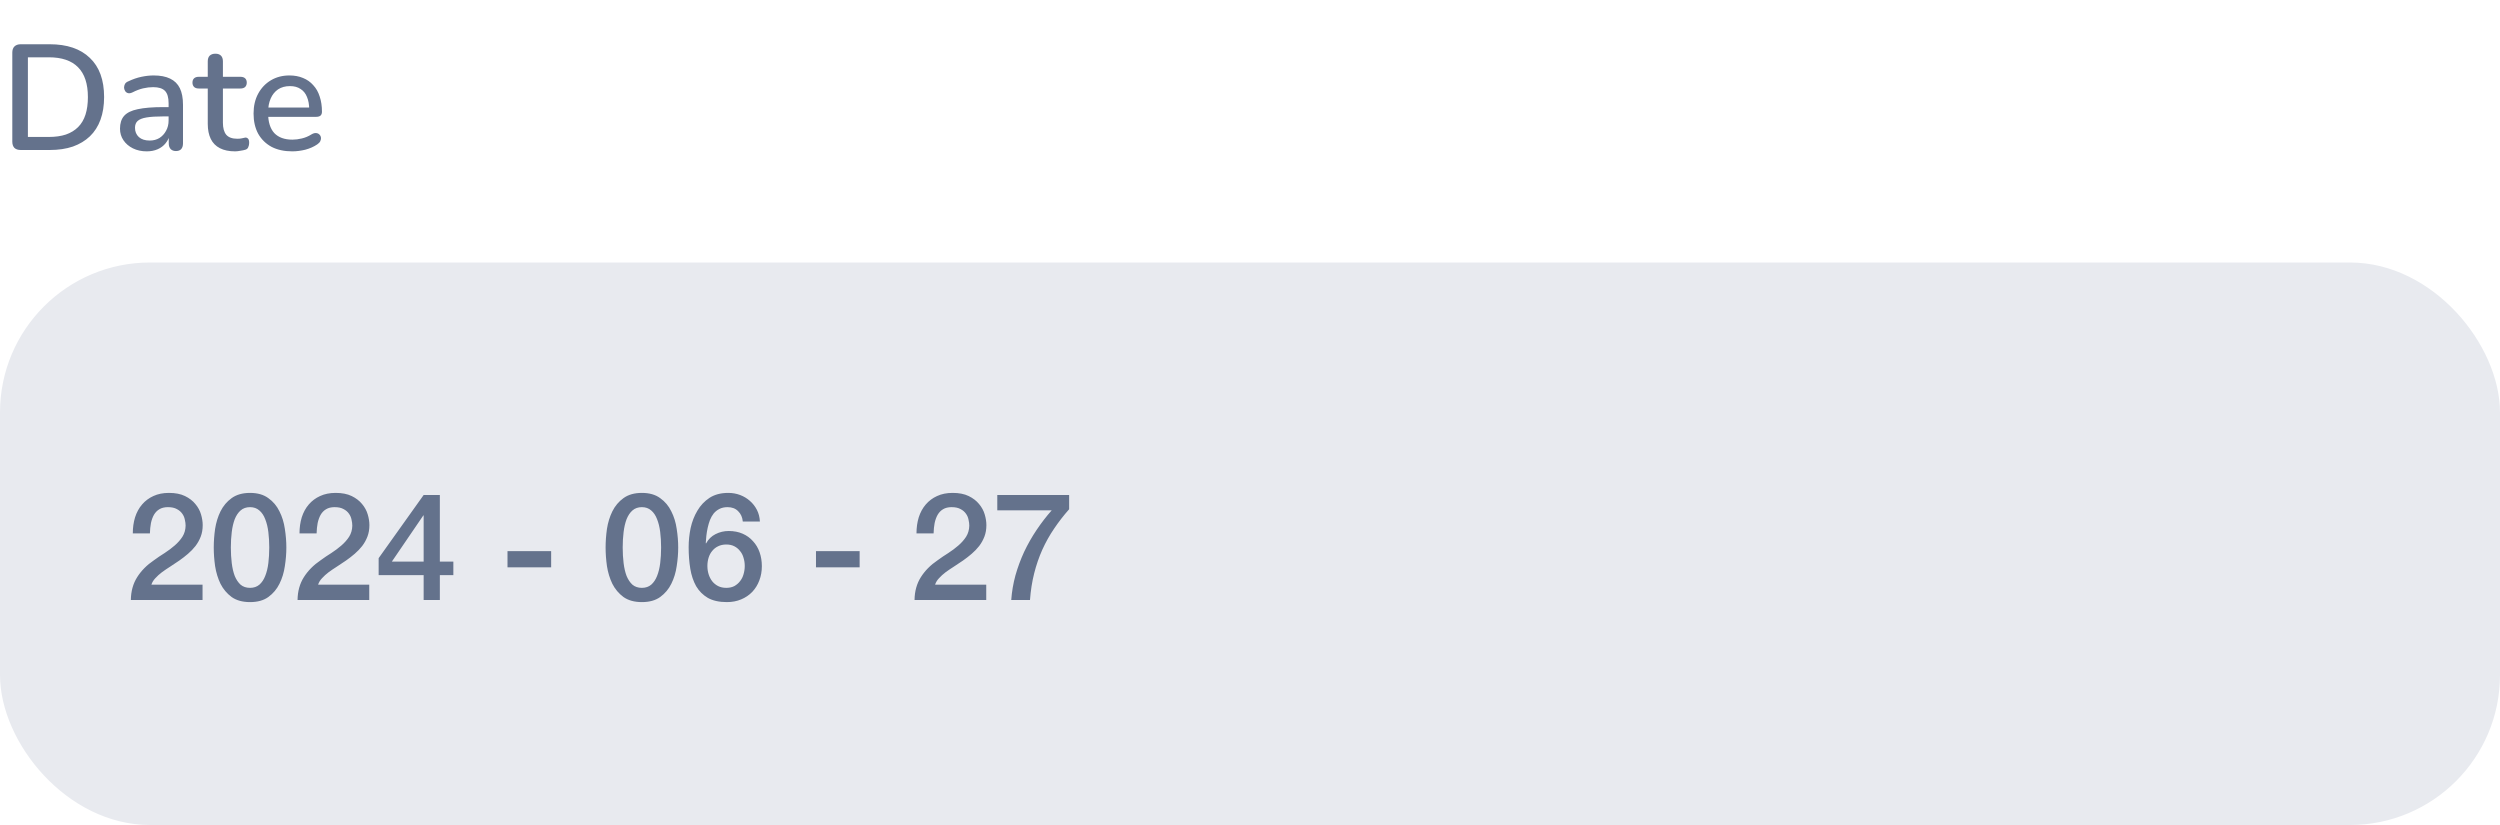 <svg width="200" height="66" viewBox="0 0 200 66" fill="none" xmlns="http://www.w3.org/2000/svg">
<rect x="0.5" y="21.5" width="199" height="44" rx="11.5" fill="#E8EAEF"/>
<rect x="0.5" y="21.5" width="199" height="44" rx="11.5" stroke="#E8EAEF"/>
<path d="M16.204 48H10.468C10.476 47.304 10.644 46.696 10.972 46.176C11.3 45.656 11.748 45.204 12.316 44.82C12.588 44.62 12.872 44.428 13.168 44.244C13.464 44.052 13.736 43.848 13.984 43.632C14.232 43.416 14.436 43.184 14.596 42.936C14.756 42.68 14.84 42.388 14.848 42.06C14.848 41.908 14.828 41.748 14.788 41.58C14.756 41.404 14.688 41.244 14.584 41.1C14.48 40.948 14.336 40.824 14.152 40.728C13.968 40.624 13.728 40.572 13.432 40.572C13.16 40.572 12.932 40.628 12.748 40.74C12.572 40.844 12.428 40.992 12.316 41.184C12.212 41.368 12.132 41.588 12.076 41.844C12.028 42.1 12 42.376 11.992 42.672H10.624C10.624 42.208 10.684 41.78 10.804 41.388C10.932 40.988 11.12 40.644 11.368 40.356C11.616 40.068 11.916 39.844 12.268 39.684C12.628 39.516 13.044 39.432 13.516 39.432C14.028 39.432 14.456 39.516 14.8 39.684C15.144 39.852 15.42 40.064 15.628 40.32C15.844 40.576 15.996 40.856 16.084 41.16C16.172 41.456 16.216 41.74 16.216 42.012C16.216 42.348 16.164 42.652 16.06 42.924C15.956 43.196 15.816 43.448 15.64 43.68C15.464 43.904 15.264 44.112 15.04 44.304C14.816 44.496 14.584 44.676 14.344 44.844C14.104 45.012 13.864 45.172 13.624 45.324C13.384 45.476 13.16 45.628 12.952 45.78C12.752 45.932 12.576 46.092 12.424 46.26C12.272 46.42 12.168 46.592 12.112 46.776H16.204V48ZM20.004 39.432C20.604 39.432 21.092 39.572 21.468 39.852C21.852 40.124 22.148 40.476 22.356 40.908C22.572 41.332 22.716 41.8 22.788 42.312C22.868 42.824 22.908 43.32 22.908 43.8C22.908 44.28 22.868 44.776 22.788 45.288C22.716 45.8 22.572 46.272 22.356 46.704C22.148 47.128 21.852 47.48 21.468 47.76C21.092 48.032 20.604 48.168 20.004 48.168C19.404 48.168 18.912 48.032 18.528 47.76C18.152 47.48 17.856 47.128 17.64 46.704C17.432 46.272 17.288 45.8 17.208 45.288C17.136 44.776 17.1 44.28 17.1 43.8C17.1 43.32 17.136 42.824 17.208 42.312C17.288 41.8 17.432 41.332 17.64 40.908C17.856 40.476 18.152 40.124 18.528 39.852C18.912 39.572 19.404 39.432 20.004 39.432ZM20.004 47.028C20.3 47.028 20.548 46.944 20.748 46.776C20.948 46.6 21.104 46.368 21.216 46.08C21.336 45.784 21.42 45.44 21.468 45.048C21.516 44.656 21.54 44.24 21.54 43.8C21.54 43.36 21.516 42.948 21.468 42.564C21.42 42.172 21.336 41.828 21.216 41.532C21.104 41.236 20.948 41.004 20.748 40.836C20.548 40.66 20.3 40.572 20.004 40.572C19.7 40.572 19.448 40.66 19.248 40.836C19.056 41.004 18.9 41.236 18.78 41.532C18.668 41.828 18.588 42.172 18.54 42.564C18.492 42.948 18.468 43.36 18.468 43.8C18.468 44.24 18.492 44.656 18.54 45.048C18.588 45.44 18.668 45.784 18.78 46.08C18.9 46.368 19.056 46.6 19.248 46.776C19.448 46.944 19.7 47.028 20.004 47.028ZM29.54 48H23.804C23.812 47.304 23.98 46.696 24.308 46.176C24.636 45.656 25.084 45.204 25.652 44.82C25.924 44.62 26.208 44.428 26.504 44.244C26.8 44.052 27.072 43.848 27.32 43.632C27.568 43.416 27.772 43.184 27.932 42.936C28.092 42.68 28.176 42.388 28.184 42.06C28.184 41.908 28.164 41.748 28.124 41.58C28.092 41.404 28.024 41.244 27.92 41.1C27.816 40.948 27.672 40.824 27.488 40.728C27.304 40.624 27.064 40.572 26.768 40.572C26.496 40.572 26.268 40.628 26.084 40.74C25.908 40.844 25.764 40.992 25.652 41.184C25.548 41.368 25.468 41.588 25.412 41.844C25.364 42.1 25.336 42.376 25.328 42.672H23.96C23.96 42.208 24.02 41.78 24.14 41.388C24.268 40.988 24.456 40.644 24.704 40.356C24.952 40.068 25.252 39.844 25.604 39.684C25.964 39.516 26.38 39.432 26.852 39.432C27.364 39.432 27.792 39.516 28.136 39.684C28.48 39.852 28.756 40.064 28.964 40.32C29.18 40.576 29.332 40.856 29.42 41.16C29.508 41.456 29.552 41.74 29.552 42.012C29.552 42.348 29.5 42.652 29.396 42.924C29.292 43.196 29.152 43.448 28.976 43.68C28.8 43.904 28.6 44.112 28.376 44.304C28.152 44.496 27.92 44.676 27.68 44.844C27.44 45.012 27.2 45.172 26.96 45.324C26.72 45.476 26.496 45.628 26.288 45.78C26.088 45.932 25.912 46.092 25.76 46.26C25.608 46.42 25.504 46.592 25.448 46.776H29.54V48ZM31.348 44.928H33.892V41.232H33.868L31.348 44.928ZM36.268 46.008H35.188V48H33.892V46.008H30.292V44.652L33.892 39.6H35.188V44.928H36.268V46.008ZM40.6 44.088H44.092V45.384H40.6V44.088ZM51.352 39.432C51.952 39.432 52.44 39.572 52.816 39.852C53.2 40.124 53.496 40.476 53.704 40.908C53.92 41.332 54.064 41.8 54.136 42.312C54.216 42.824 54.256 43.32 54.256 43.8C54.256 44.28 54.216 44.776 54.136 45.288C54.064 45.8 53.92 46.272 53.704 46.704C53.496 47.128 53.2 47.48 52.816 47.76C52.44 48.032 51.952 48.168 51.352 48.168C50.752 48.168 50.26 48.032 49.876 47.76C49.5 47.48 49.204 47.128 48.988 46.704C48.78 46.272 48.636 45.8 48.556 45.288C48.484 44.776 48.448 44.28 48.448 43.8C48.448 43.32 48.484 42.824 48.556 42.312C48.636 41.8 48.78 41.332 48.988 40.908C49.204 40.476 49.5 40.124 49.876 39.852C50.26 39.572 50.752 39.432 51.352 39.432ZM51.352 47.028C51.648 47.028 51.896 46.944 52.096 46.776C52.296 46.6 52.452 46.368 52.564 46.08C52.684 45.784 52.768 45.44 52.816 45.048C52.864 44.656 52.888 44.24 52.888 43.8C52.888 43.36 52.864 42.948 52.816 42.564C52.768 42.172 52.684 41.828 52.564 41.532C52.452 41.236 52.296 41.004 52.096 40.836C51.896 40.66 51.648 40.572 51.352 40.572C51.048 40.572 50.796 40.66 50.596 40.836C50.404 41.004 50.248 41.236 50.128 41.532C50.016 41.828 49.936 42.172 49.888 42.564C49.84 42.948 49.816 43.36 49.816 43.8C49.816 44.24 49.84 44.656 49.888 45.048C49.936 45.44 50.016 45.784 50.128 46.08C50.248 46.368 50.404 46.6 50.596 46.776C50.796 46.944 51.048 47.028 51.352 47.028ZM59.424 41.724C59.392 41.38 59.268 41.104 59.052 40.896C58.844 40.68 58.56 40.572 58.2 40.572C57.952 40.572 57.736 40.62 57.552 40.716C57.376 40.804 57.224 40.924 57.096 41.076C56.976 41.228 56.876 41.404 56.796 41.604C56.724 41.796 56.664 42 56.616 42.216C56.568 42.432 56.532 42.648 56.508 42.864C56.492 43.072 56.476 43.268 56.46 43.452L56.484 43.476C56.668 43.14 56.92 42.892 57.24 42.732C57.568 42.564 57.92 42.48 58.296 42.48C58.712 42.48 59.084 42.552 59.412 42.696C59.74 42.84 60.016 43.04 60.24 43.296C60.472 43.544 60.648 43.84 60.768 44.184C60.888 44.528 60.948 44.9 60.948 45.3C60.948 45.708 60.88 46.088 60.744 46.44C60.616 46.784 60.428 47.088 60.18 47.352C59.932 47.608 59.636 47.808 59.292 47.952C58.948 48.096 58.568 48.168 58.152 48.168C57.536 48.168 57.028 48.056 56.628 47.832C56.236 47.6 55.924 47.288 55.692 46.896C55.468 46.496 55.312 46.032 55.224 45.504C55.136 44.968 55.092 44.392 55.092 43.776C55.092 43.272 55.144 42.764 55.248 42.252C55.36 41.74 55.54 41.276 55.788 40.86C56.036 40.436 56.36 40.092 56.76 39.828C57.168 39.564 57.668 39.432 58.26 39.432C58.596 39.432 58.912 39.488 59.208 39.6C59.504 39.712 59.764 39.868 59.988 40.068C60.22 40.268 60.408 40.508 60.552 40.788C60.696 41.068 60.776 41.38 60.792 41.724H59.424ZM58.104 47.028C58.352 47.028 58.568 46.98 58.752 46.884C58.936 46.78 59.088 46.648 59.208 46.488C59.336 46.328 59.428 46.144 59.484 45.936C59.548 45.72 59.58 45.5 59.58 45.276C59.58 45.052 59.548 44.836 59.484 44.628C59.428 44.42 59.336 44.24 59.208 44.088C59.088 43.928 58.936 43.8 58.752 43.704C58.568 43.608 58.352 43.56 58.104 43.56C57.856 43.56 57.636 43.608 57.444 43.704C57.26 43.792 57.104 43.916 56.976 44.076C56.848 44.228 56.752 44.408 56.688 44.616C56.624 44.824 56.592 45.044 56.592 45.276C56.592 45.508 56.624 45.728 56.688 45.936C56.752 46.144 56.848 46.332 56.976 46.5C57.104 46.66 57.26 46.788 57.444 46.884C57.636 46.98 57.856 47.028 58.104 47.028ZM65.279 44.088H68.771V45.384H65.279V44.088ZM78.899 48H73.163C73.171 47.304 73.339 46.696 73.667 46.176C73.995 45.656 74.443 45.204 75.011 44.82C75.283 44.62 75.567 44.428 75.863 44.244C76.159 44.052 76.431 43.848 76.679 43.632C76.927 43.416 77.131 43.184 77.291 42.936C77.451 42.68 77.535 42.388 77.543 42.06C77.543 41.908 77.523 41.748 77.483 41.58C77.451 41.404 77.383 41.244 77.279 41.1C77.175 40.948 77.031 40.824 76.847 40.728C76.663 40.624 76.423 40.572 76.127 40.572C75.855 40.572 75.627 40.628 75.443 40.74C75.267 40.844 75.123 40.992 75.011 41.184C74.907 41.368 74.827 41.588 74.771 41.844C74.723 42.1 74.695 42.376 74.687 42.672H73.319C73.319 42.208 73.379 41.78 73.499 41.388C73.627 40.988 73.815 40.644 74.063 40.356C74.311 40.068 74.611 39.844 74.963 39.684C75.323 39.516 75.739 39.432 76.211 39.432C76.723 39.432 77.151 39.516 77.495 39.684C77.839 39.852 78.115 40.064 78.323 40.32C78.539 40.576 78.691 40.856 78.779 41.16C78.867 41.456 78.911 41.74 78.911 42.012C78.911 42.348 78.859 42.652 78.755 42.924C78.651 43.196 78.511 43.448 78.335 43.68C78.159 43.904 77.959 44.112 77.735 44.304C77.511 44.496 77.279 44.676 77.039 44.844C76.799 45.012 76.559 45.172 76.319 45.324C76.079 45.476 75.855 45.628 75.647 45.78C75.447 45.932 75.271 46.092 75.119 46.26C74.967 46.42 74.863 46.592 74.807 46.776H78.899V48ZM79.783 39.6H85.531V40.74C85.091 41.236 84.691 41.752 84.331 42.288C83.971 42.816 83.655 43.38 83.383 43.98C83.119 44.572 82.903 45.2 82.735 45.864C82.567 46.528 82.455 47.24 82.399 48H80.899C80.947 47.336 81.059 46.68 81.235 46.032C81.419 45.384 81.651 44.756 81.931 44.148C82.219 43.54 82.551 42.956 82.927 42.396C83.303 41.836 83.707 41.312 84.139 40.824H79.783V39.6Z" fill="#64728C"/>
<path d="M1.656 12C1.44 12 1.272 11.944 1.152 11.832C1.04 11.712 0.984 11.544 0.984 11.328V4.212C0.984 3.996 1.04 3.832 1.152 3.72C1.272 3.6 1.44 3.54 1.656 3.54H3.972C5.364 3.54 6.436 3.904 7.188 4.632C7.948 5.352 8.328 6.396 8.328 7.764C8.328 8.444 8.232 9.048 8.04 9.576C7.848 10.104 7.564 10.548 7.188 10.908C6.82 11.26 6.368 11.532 5.832 11.724C5.296 11.908 4.676 12 3.972 12H1.656ZM2.232 10.956H3.9C4.428 10.956 4.884 10.892 5.268 10.764C5.66 10.628 5.988 10.428 6.252 10.164C6.516 9.9 6.712 9.568 6.84 9.168C6.968 8.768 7.032 8.3 7.032 7.764C7.032 6.7 6.768 5.904 6.24 5.376C5.72 4.848 4.94 4.584 3.9 4.584H2.232V10.956ZM11.736 12.108C11.328 12.108 10.96 12.028 10.632 11.868C10.312 11.708 10.06 11.492 9.876 11.22C9.692 10.948 9.6 10.64 9.6 10.296C9.6 9.864 9.708 9.524 9.924 9.276C10.148 9.02 10.512 8.84 11.016 8.736C11.528 8.624 12.216 8.568 13.08 8.568H13.644V9.312H13.092C12.516 9.312 12.06 9.34 11.724 9.396C11.388 9.452 11.148 9.548 11.004 9.684C10.868 9.812 10.8 9.992 10.8 10.224C10.8 10.528 10.904 10.776 11.112 10.968C11.32 11.152 11.608 11.244 11.976 11.244C12.272 11.244 12.532 11.176 12.756 11.04C12.98 10.896 13.156 10.704 13.284 10.464C13.42 10.224 13.488 9.948 13.488 9.636V8.256C13.488 7.8 13.392 7.472 13.2 7.272C13.008 7.072 12.692 6.972 12.252 6.972C11.996 6.972 11.728 7.004 11.448 7.068C11.176 7.132 10.892 7.24 10.596 7.392C10.46 7.456 10.344 7.476 10.248 7.452C10.152 7.428 10.076 7.376 10.02 7.296C9.964 7.208 9.932 7.116 9.924 7.02C9.924 6.916 9.948 6.816 9.996 6.72C10.052 6.624 10.144 6.552 10.272 6.504C10.624 6.336 10.972 6.216 11.316 6.144C11.66 6.072 11.984 6.036 12.288 6.036C12.824 6.036 13.264 6.12 13.608 6.288C13.96 6.456 14.22 6.712 14.388 7.056C14.556 7.4 14.64 7.844 14.64 8.388V11.472C14.64 11.664 14.592 11.816 14.496 11.928C14.4 12.032 14.26 12.084 14.076 12.084C13.9 12.084 13.76 12.032 13.656 11.928C13.552 11.816 13.5 11.664 13.5 11.472V10.692H13.608C13.544 10.988 13.424 11.244 13.248 11.46C13.08 11.668 12.868 11.828 12.612 11.94C12.356 12.052 12.064 12.108 11.736 12.108ZM18.805 12.108C18.325 12.108 17.921 12.024 17.593 11.856C17.265 11.688 17.021 11.44 16.861 11.112C16.701 10.784 16.621 10.384 16.621 9.912V7.08H15.901C15.741 7.08 15.617 7.04 15.529 6.96C15.441 6.872 15.397 6.756 15.397 6.612C15.397 6.46 15.441 6.344 15.529 6.264C15.617 6.184 15.741 6.144 15.901 6.144H16.621V4.908C16.621 4.708 16.673 4.556 16.777 4.452C16.889 4.348 17.041 4.296 17.233 4.296C17.425 4.296 17.573 4.348 17.677 4.452C17.781 4.556 17.833 4.708 17.833 4.908V6.144H19.237C19.397 6.144 19.521 6.184 19.609 6.264C19.697 6.344 19.741 6.46 19.741 6.612C19.741 6.756 19.697 6.872 19.609 6.96C19.521 7.04 19.397 7.08 19.237 7.08H17.833V9.816C17.833 10.24 17.921 10.56 18.097 10.776C18.281 10.992 18.577 11.1 18.985 11.1C19.129 11.1 19.253 11.088 19.357 11.064C19.469 11.032 19.561 11.012 19.633 11.004C19.721 11.004 19.793 11.036 19.849 11.1C19.905 11.156 19.933 11.268 19.933 11.436C19.933 11.556 19.909 11.668 19.861 11.772C19.821 11.876 19.745 11.944 19.633 11.976C19.537 12.008 19.405 12.036 19.237 12.06C19.077 12.092 18.933 12.108 18.805 12.108ZM23.381 12.108C22.741 12.108 22.189 11.988 21.725 11.748C21.269 11.5 20.913 11.152 20.657 10.704C20.409 10.248 20.285 9.708 20.285 9.084C20.285 8.476 20.409 7.944 20.657 7.488C20.905 7.032 21.245 6.676 21.677 6.42C22.109 6.164 22.601 6.036 23.153 6.036C23.561 6.036 23.925 6.104 24.245 6.24C24.565 6.368 24.837 6.56 25.061 6.816C25.293 7.064 25.465 7.368 25.577 7.728C25.697 8.088 25.757 8.492 25.757 8.94C25.757 9.076 25.717 9.18 25.637 9.252C25.557 9.316 25.437 9.348 25.277 9.348H21.245V8.604H24.941L24.737 8.772C24.737 8.372 24.677 8.032 24.557 7.752C24.445 7.472 24.273 7.26 24.041 7.116C23.817 6.964 23.537 6.888 23.201 6.888C22.825 6.888 22.505 6.976 22.241 7.152C21.985 7.328 21.789 7.572 21.653 7.884C21.517 8.196 21.449 8.56 21.449 8.976V9.048C21.449 9.752 21.613 10.284 21.941 10.644C22.277 10.996 22.761 11.172 23.393 11.172C23.633 11.172 23.885 11.14 24.149 11.076C24.421 11.012 24.677 10.904 24.917 10.752C25.053 10.672 25.173 10.636 25.277 10.644C25.389 10.652 25.477 10.688 25.541 10.752C25.613 10.816 25.657 10.896 25.673 10.992C25.689 11.088 25.673 11.188 25.625 11.292C25.577 11.388 25.493 11.476 25.373 11.556C25.101 11.74 24.785 11.88 24.425 11.976C24.065 12.064 23.717 12.108 23.381 12.108Z" fill="#64728C"/>
</svg>
